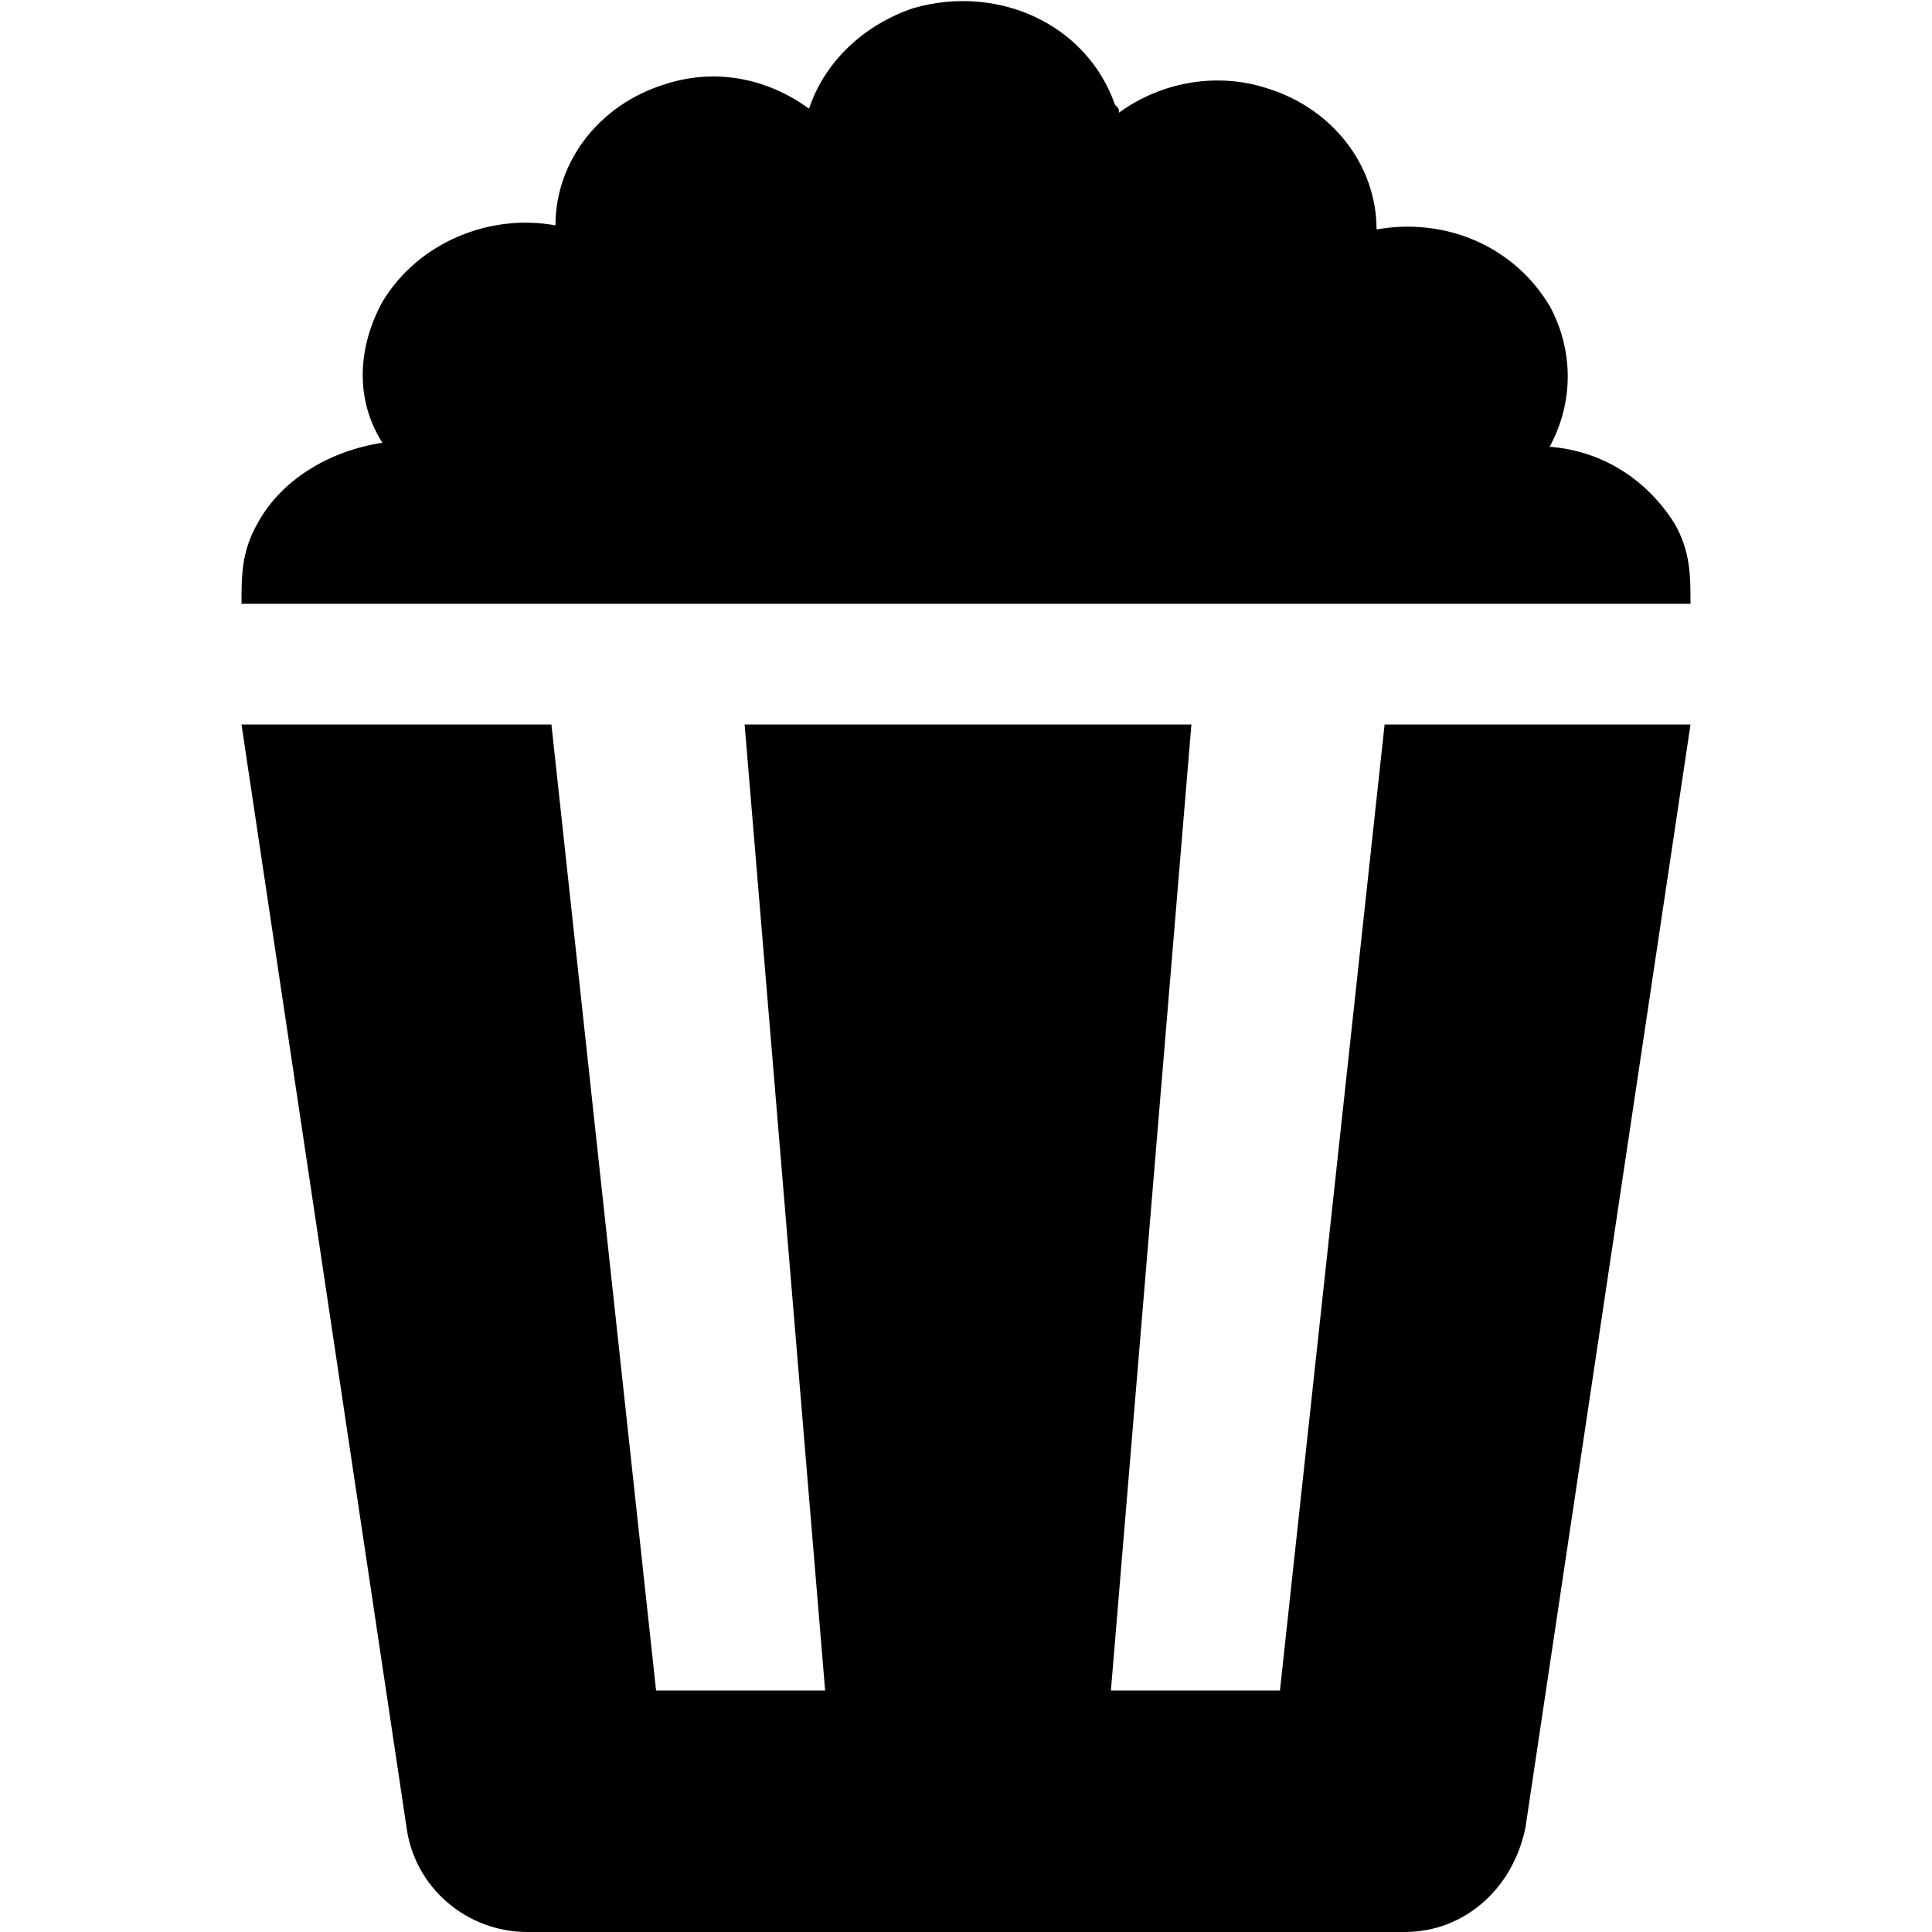 <svg enable-background="new 0 0 48 48" viewBox="0 0 48 48" xmlns="http://www.w3.org/2000/svg"><path d="m41.6 13c-.7-1.1-1.8-1.8-3.1-1.9.6-1.1.6-2.4 0-3.5-.9-1.5-2.6-2.2-4.3-1.9 0-1.6-1.1-3-2.7-3.5-1.2-.4-2.6-.2-3.7.6 0-.1 0-.1-.1-.2-.7-2-2.9-3-5-2.4-1.2.4-2.2 1.3-2.6 2.5-1.1-.8-2.4-1-3.6-.6-1.6.5-2.7 1.9-2.7 3.5-1.6-.3-3.4.4-4.3 1.9-.6 1.1-.7 2.4 0 3.5-1.3.2-2.5.9-3.1 2-.4.7-.4 1.3-.4 2h36c0-.7 0-1.3-.4-2zm-7.2 5-2.6 24h-4.2l2-24h-11.1l2 24h-4.2l-2.6-24h-7.7l4.1 27.4c.2 1.5 1.5 2.6 3 2.6h21.8c1.5 0 2.7-1.1 3-2.6l4.1-27.4z"/></svg>